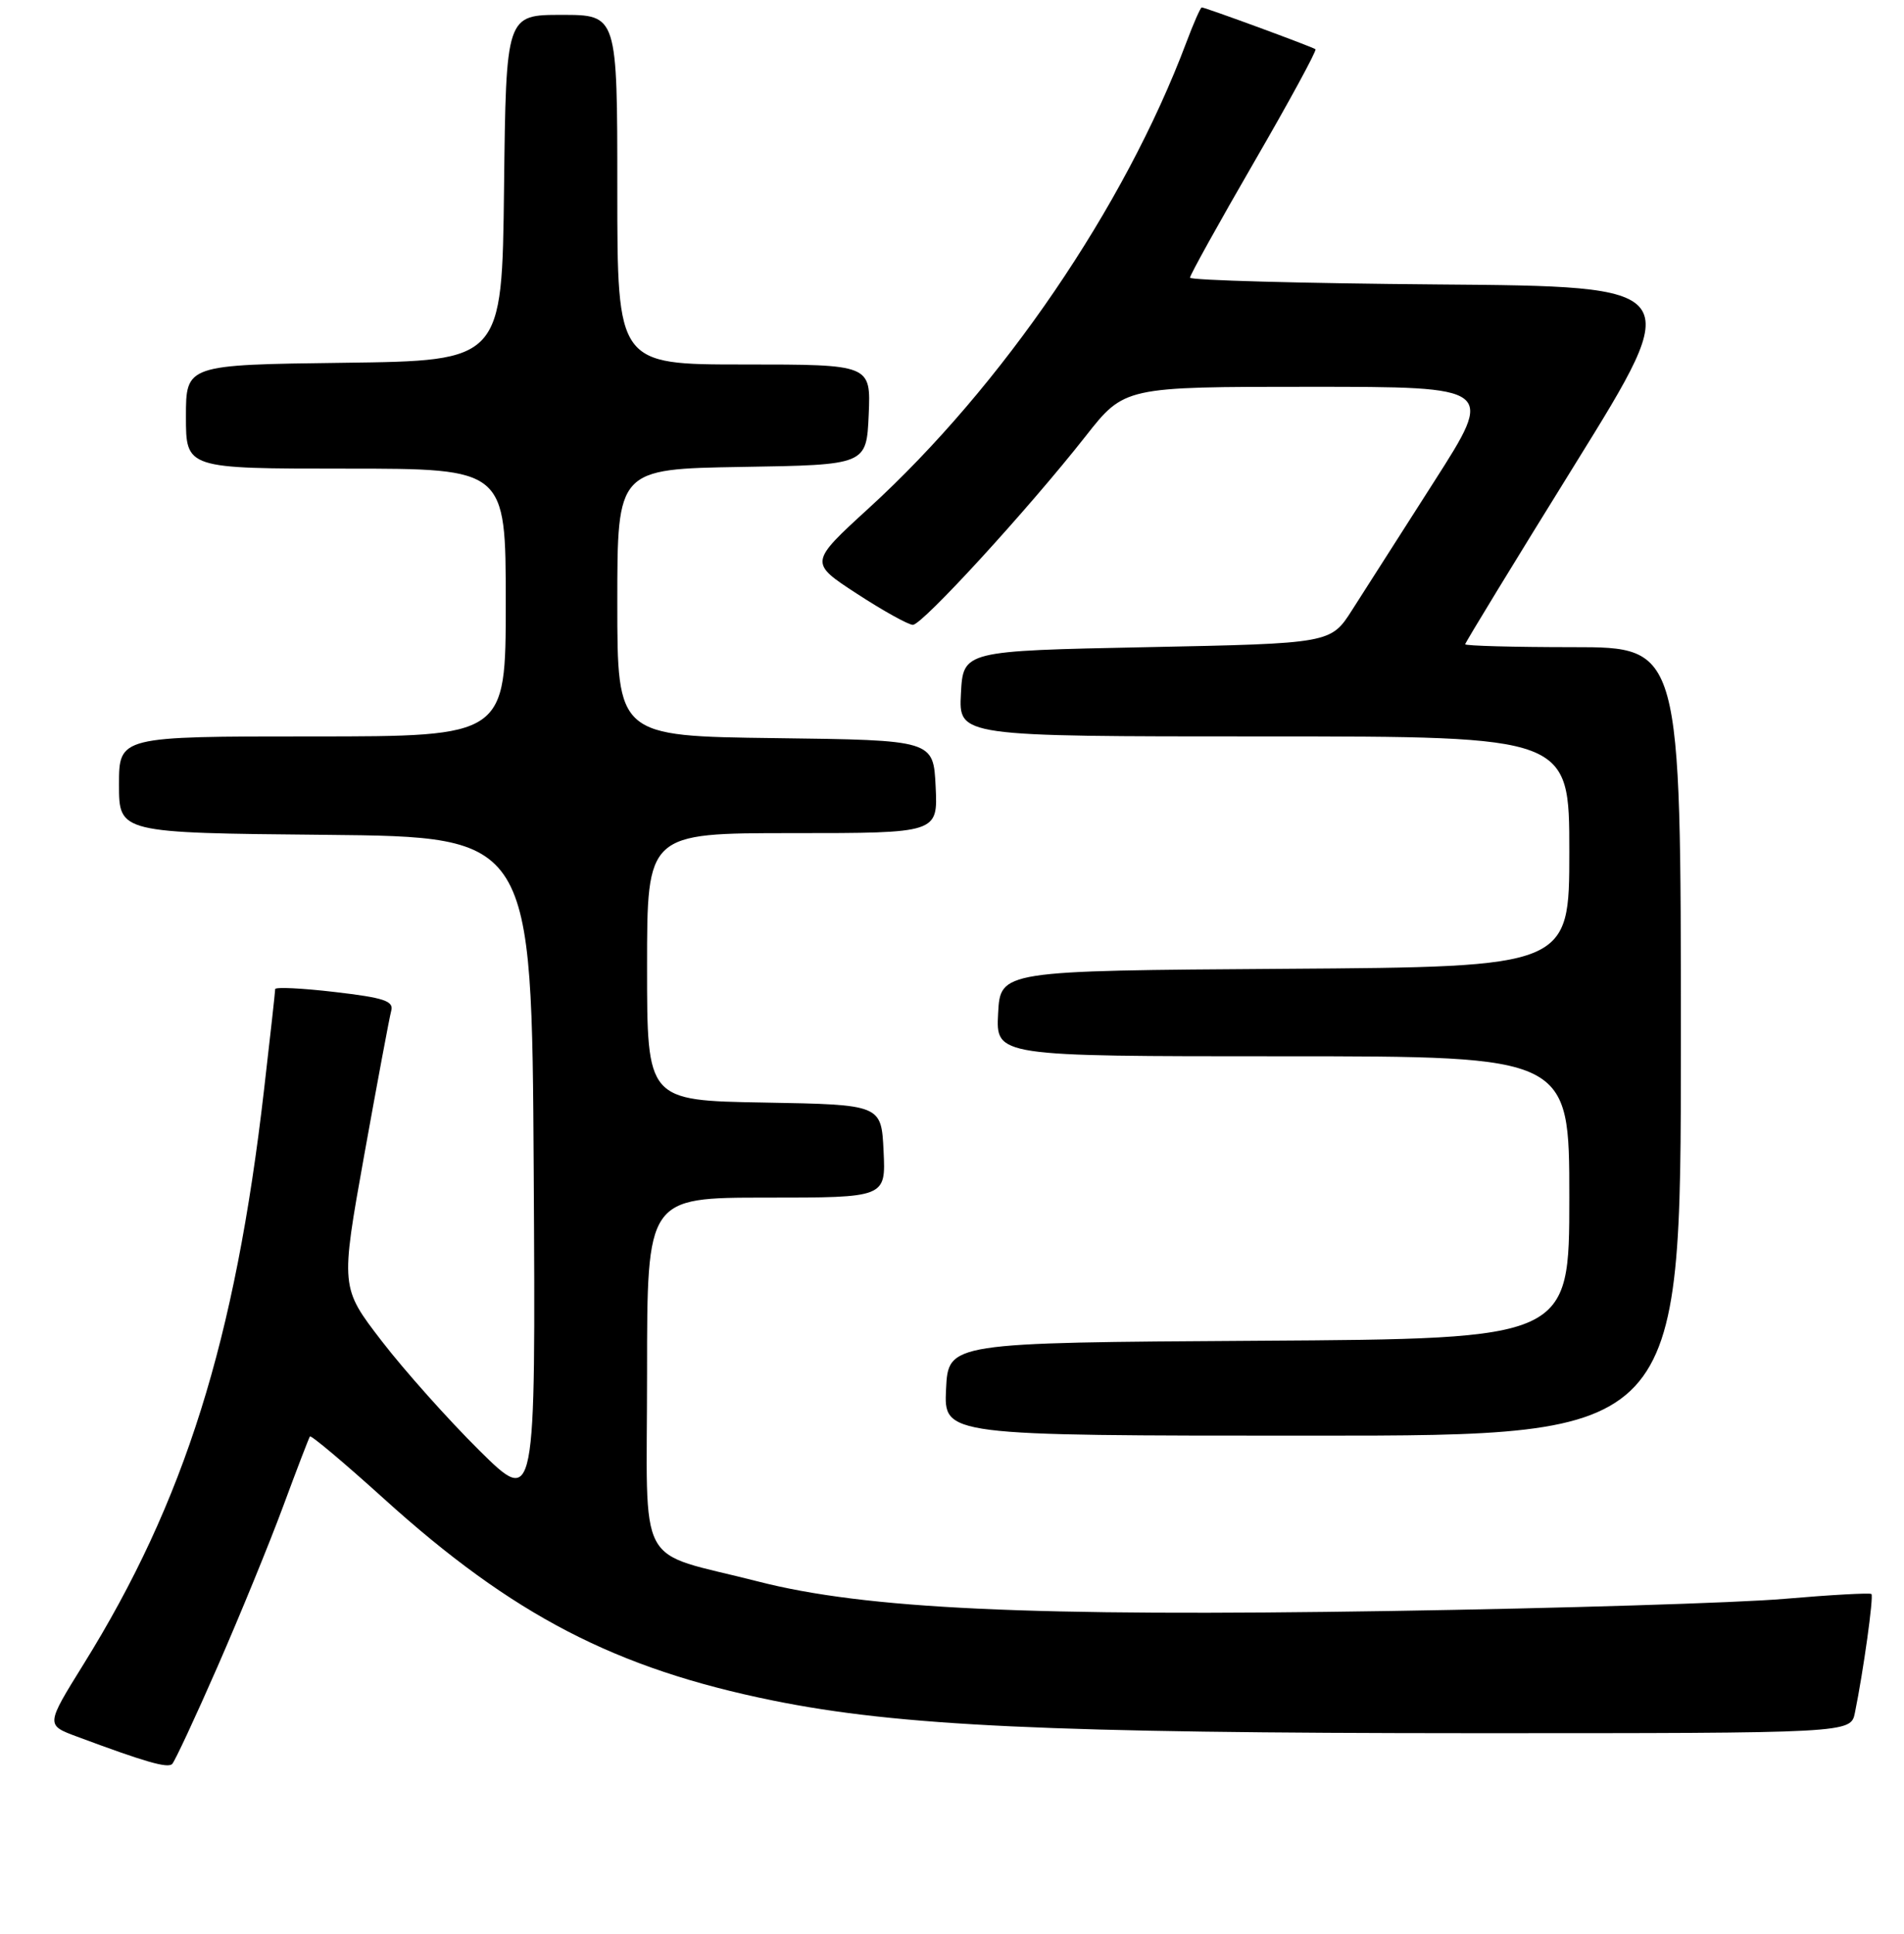 <?xml version="1.0" encoding="UTF-8" standalone="no"?>
<!DOCTYPE svg PUBLIC "-//W3C//DTD SVG 1.1//EN" "http://www.w3.org/Graphics/SVG/1.1/DTD/svg11.dtd" >
<svg xmlns="http://www.w3.org/2000/svg" xmlns:xlink="http://www.w3.org/1999/xlink" version="1.1" viewBox="0 0 256 260">
 <g >
 <path fill="currentColor"
d=" M 29.27 224.00 C 32.28 217.12 36.24 207.45 38.07 202.50 C 39.90 197.55 41.52 193.33 41.67 193.11 C 41.82 192.90 46.29 196.66 51.61 201.47 C 68.93 217.14 82.74 224.31 103.94 228.61 C 120.80 232.03 141.34 232.99 198.17 233.00 C 248.84 233.00 248.84 233.00 249.40 230.25 C 250.54 224.66 251.94 214.61 251.62 214.29 C 251.45 214.11 246.17 214.40 239.90 214.94 C 233.63 215.48 209.82 216.21 187.00 216.57 C 138.46 217.34 116.35 216.31 101.91 212.60 C 85.24 208.33 87.00 211.66 87.00 184.52 C 87.00 161.00 87.00 161.00 103.05 161.00 C 119.10 161.00 119.10 161.00 118.80 154.75 C 118.50 148.50 118.50 148.50 102.75 148.22 C 87.00 147.95 87.00 147.95 87.00 129.97 C 87.00 112.00 87.00 112.00 106.55 112.00 C 126.10 112.00 126.10 112.00 125.80 105.75 C 125.50 99.50 125.50 99.50 104.25 99.23 C 83.00 98.96 83.00 98.96 83.00 81.00 C 83.00 63.05 83.00 63.05 99.75 62.77 C 116.50 62.50 116.50 62.50 116.80 55.75 C 117.09 49.00 117.09 49.00 100.05 49.00 C 83.00 49.00 83.00 49.00 83.00 25.50 C 83.00 2.00 83.00 2.00 75.52 2.00 C 68.04 2.00 68.04 2.00 67.77 25.25 C 67.50 48.50 67.50 48.50 46.25 48.77 C 25.00 49.04 25.00 49.04 25.00 56.02 C 25.00 63.00 25.00 63.00 46.50 63.00 C 68.00 63.00 68.00 63.00 68.00 81.00 C 68.00 99.00 68.00 99.00 42.00 99.00 C 16.00 99.00 16.00 99.00 16.00 105.48 C 16.00 111.97 16.00 111.97 43.75 112.23 C 71.50 112.50 71.50 112.50 71.76 157.49 C 72.02 202.47 72.02 202.47 64.45 194.99 C 60.29 190.87 54.38 184.25 51.33 180.29 C 45.78 173.08 45.78 173.08 48.97 155.29 C 50.73 145.50 52.36 136.78 52.60 135.89 C 52.97 134.57 51.64 134.13 45.02 133.36 C 40.61 132.84 37.00 132.67 37.00 132.97 C 37.00 133.27 36.33 139.36 35.50 146.51 C 31.62 180.21 24.82 201.86 11.25 223.70 C 6.16 231.90 6.16 231.90 10.33 233.45 C 19.54 236.88 22.53 237.74 23.15 237.14 C 23.50 236.79 26.26 230.88 29.27 224.00 Z  M 226.00 140.00 C 226.00 87.00 226.00 87.00 211.50 87.00 C 203.53 87.00 197.00 86.82 197.00 86.61 C 197.00 86.40 203.66 75.48 211.80 62.36 C 226.59 38.50 226.59 38.50 193.30 38.24 C 174.98 38.09 160.00 37.68 160.00 37.33 C 160.00 36.97 163.88 29.98 168.62 21.79 C 173.36 13.61 177.07 6.78 176.87 6.62 C 176.45 6.29 162.05 1.00 161.58 1.00 C 161.41 1.00 160.47 3.14 159.49 5.75 C 151.20 27.80 134.77 51.90 116.84 68.29 C 108.80 75.64 108.80 75.64 115.22 79.82 C 118.75 82.12 122.14 84.00 122.74 84.00 C 124.01 84.00 138.26 68.44 145.95 58.66 C 151.18 52.00 151.18 52.00 176.08 52.00 C 200.97 52.00 200.97 52.00 192.82 64.75 C 188.34 71.76 183.38 79.53 181.80 82.00 C 178.93 86.50 178.93 86.50 154.22 87.00 C 129.50 87.50 129.50 87.50 129.20 93.25 C 128.90 99.00 128.90 99.00 169.95 99.00 C 211.00 99.00 211.00 99.00 211.00 114.49 C 211.00 129.98 211.00 129.98 172.75 130.24 C 134.50 130.50 134.50 130.50 134.20 136.25 C 133.90 142.00 133.90 142.00 172.45 142.00 C 211.00 142.00 211.00 142.00 211.00 160.99 C 211.00 179.98 211.00 179.98 169.25 180.24 C 127.50 180.50 127.50 180.50 127.20 186.75 C 126.90 193.00 126.90 193.00 176.45 193.00 C 226.00 193.00 226.00 193.00 226.00 140.00 Z "/>
</g>
</svg>